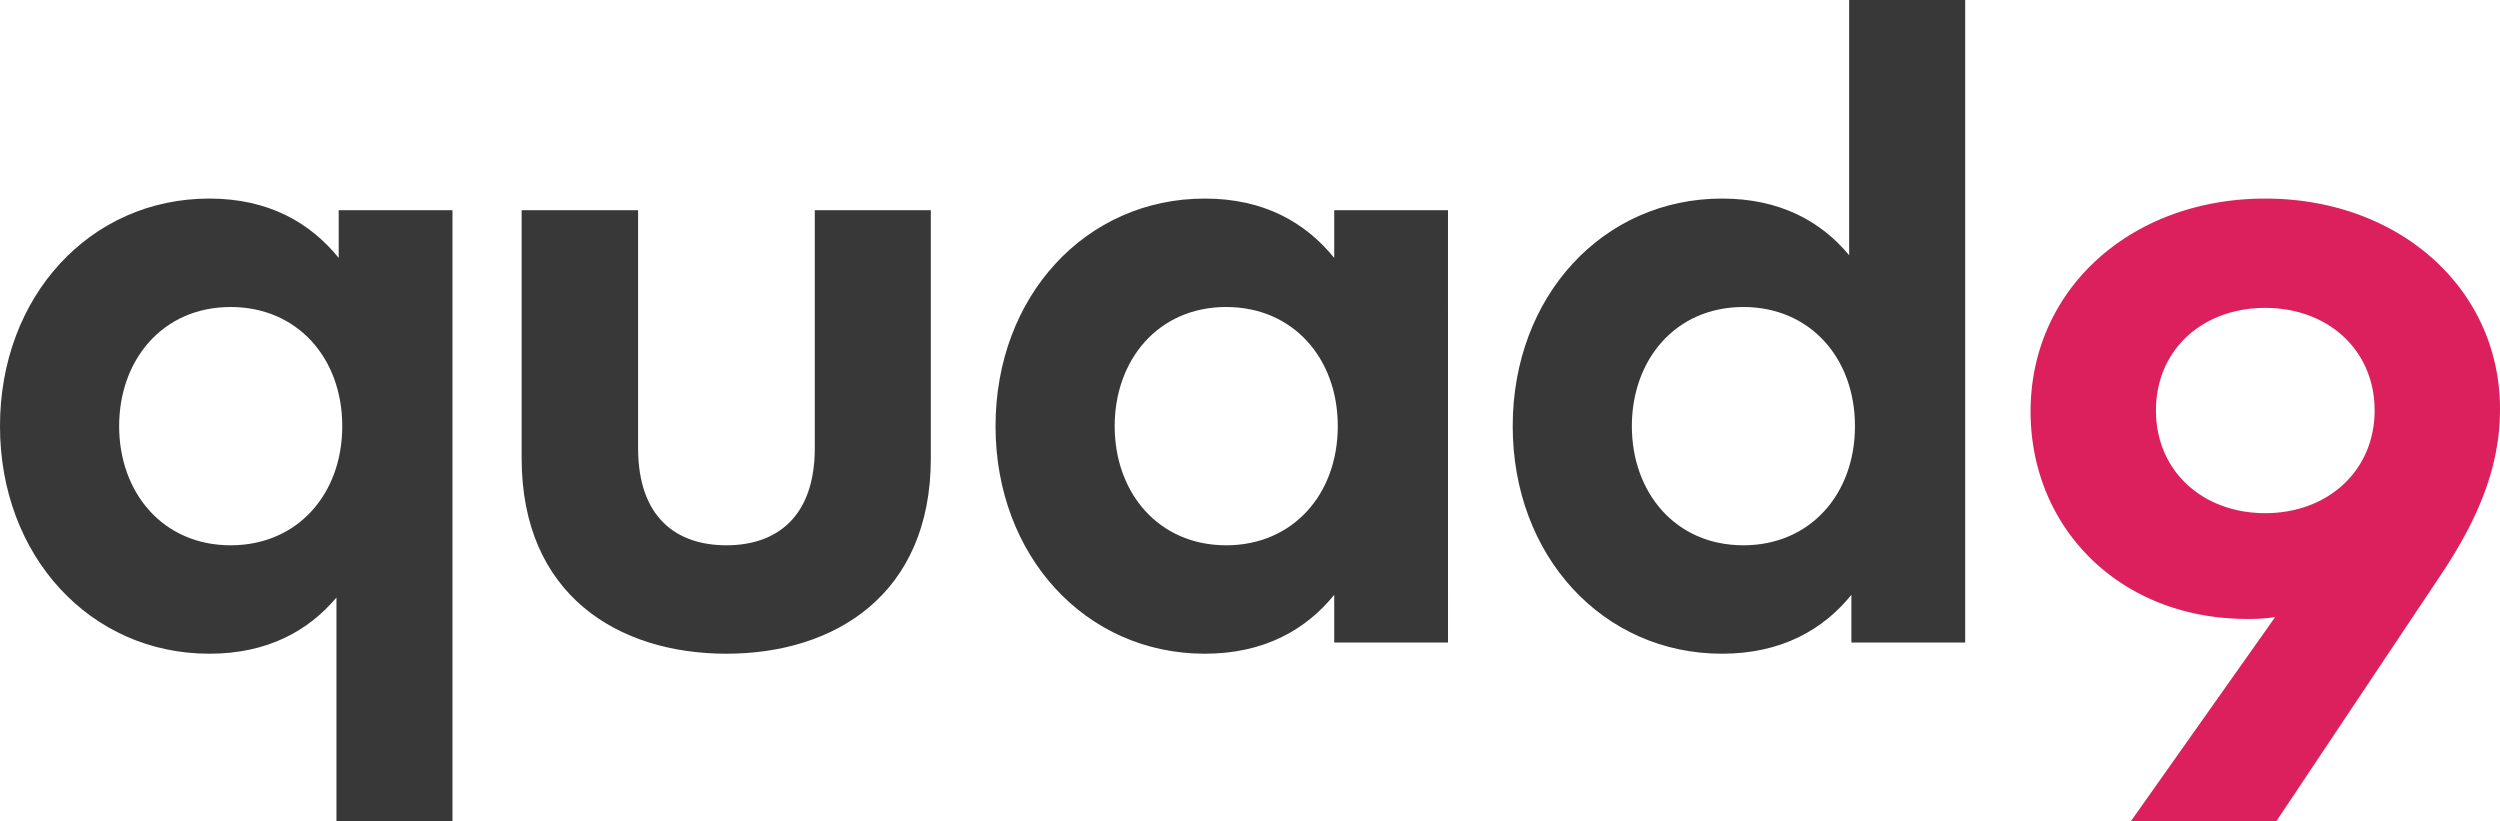<?xml version="1.0" ?>
<svg xmlns="http://www.w3.org/2000/svg" viewBox="0 0 1347.412 442.52" class="the-logo__logo" data-v-7e336068="">
	<g transform="translate(-326.518 -141.68)">
		<path d="M946.608-239.3c-64.214,0-112.794,52.67-112.794,122.655S882.395,6.013,946.608,6.013c31.987,0,54.594-12.987,69.745-31.746V0h61.327V-346.32h-62.53v137.566C1000-227.032,977.873-239.3,946.608-239.3Zm-815.3,0c-64.214,0-112.795,52.67-112.795,122.655S67.1,6.013,131.313,6.013c31.265,0,53.391-12.266,68.543-30.3V96.2h62.53V-233.045H201.058v25.734C185.666-226.311,163.3-239.3,131.313-239.3Zm667.628,6.253H737.614v25.734c-15.392-19-37.758-31.987-69.745-31.987-64.214,0-112.794,52.67-112.794,122.655S603.655,6.013,667.869,6.013c31.987,0,54.594-12.987,69.745-31.746V0h61.328Zm-278.74,0h-62.53v128.187c0,37.277-20.683,52.429-47.619,52.429-27.176,0-47.619-15.152-47.619-52.429V-233.045H299.663V-99.327c0,73.593,51.948,105.339,110.389,105.339,58.2,0,110.149-31.746,110.149-105.339ZM142.857-180.856c35.835,0,60.125,27.417,60.125,64.214s-24.29,64.214-60.125,64.214c-36.8,0-60.125-28.619-60.125-64.214S106.061-180.856,142.857-180.856Zm536.556,0c35.835,0,60.125,27.417,60.125,64.214s-24.29,64.214-60.125,64.214c-36.8,0-60.125-28.619-60.125-64.214S642.616-180.856,679.413-180.856Zm278.74,0c35.835,0,60.125,27.417,60.125,64.214s-24.29,64.214-60.125,64.214c-36.8,0-60.125-28.619-60.125-64.214S921.356-180.856,958.152-180.856Z" transform="translate(308 488)" fill="#383838" data-v-7e336068=""/>
		<path d="M56.037,96.2h78.4l88.5-132.516C243.386-66.859,254.93-95,254.93-125.782c0-65.175-54.593-113.516-126.5-113.516-72.39,0-126.5,48.822-126.5,114.719,0,63.011,48.34,111.833,116.643,111.833a96.328,96.328,0,0,0,15.152-.962Zm72.39-165.945c-33.91,0-58.923-22.848-58.923-55.315,0-32.708,25.012-55.315,58.923-55.315,33.67,0,58.923,22.607,58.923,55.315C187.35-92.593,162.1-69.745,128.427-69.745Z" transform="translate(1419 488)" fill="#dc205e" data-v-7e336068=""/>
	</g>
</svg>